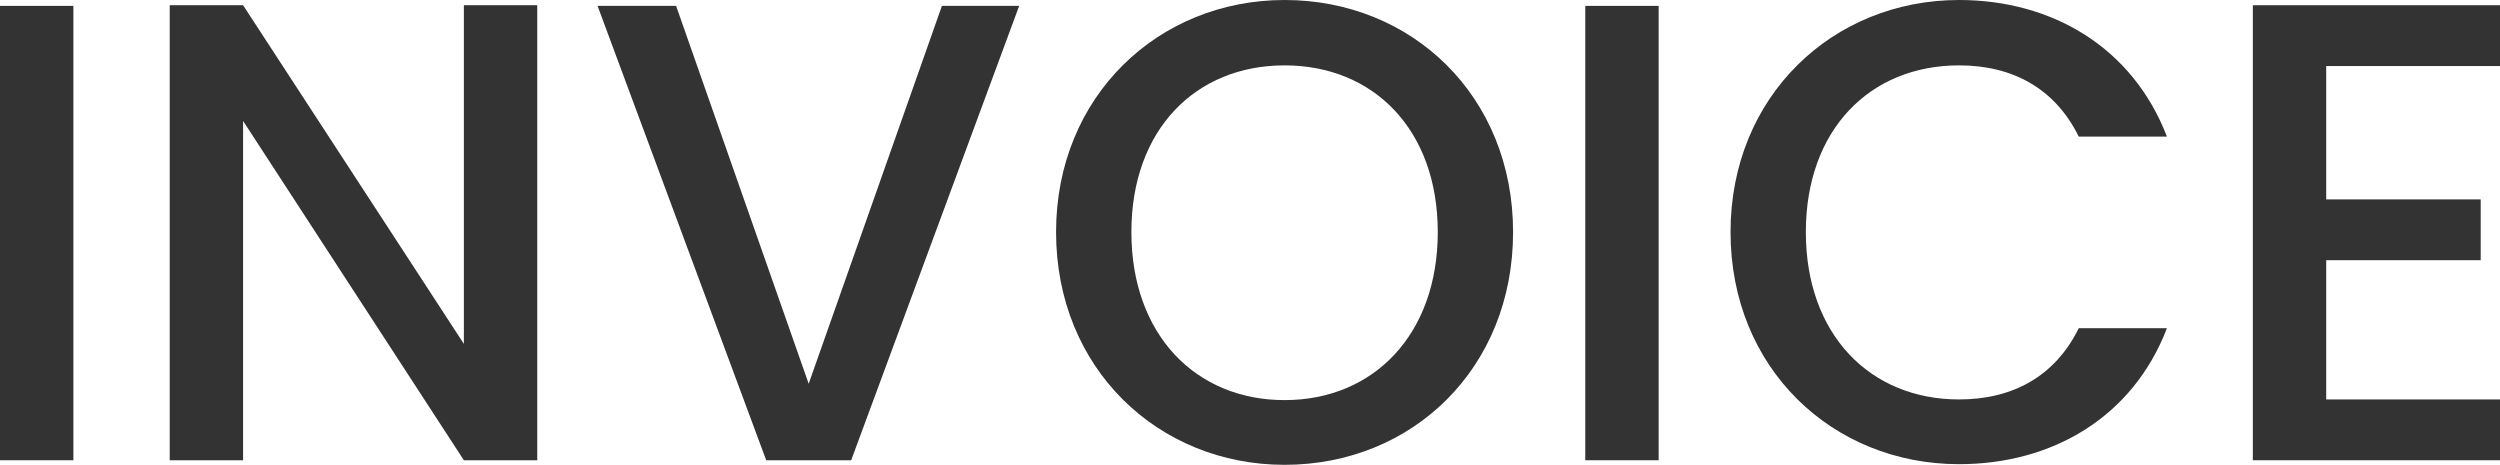 <svg width="199" height="37" viewBox="0 0 199 37" fill="none" xmlns="http://www.w3.org/2000/svg">
<path d="M0 36.636H5.841V0.468H0V36.636Z" fill="#333333"/>
<path d="M36.924 0.416V27.373L19.35 0.416H13.509V36.636H19.35V9.627L36.924 36.636H42.765V0.416H36.924Z" fill="#333333"/>
<path d="M64.371 30.547L53.817 0.468H47.566L60.99 36.636H67.753L81.126 0.468H74.977L64.371 30.547Z" fill="#333333"/>
<path d="M120.441 18.474C120.441 7.65 112.397 0 102.252 0C92.21 0 84.063 7.65 84.063 18.474C84.063 29.35 92.21 37 102.252 37C112.397 37 120.441 29.35 120.441 18.474ZM90.058 18.474C90.058 10.304 95.181 5.204 102.252 5.204C109.322 5.204 114.446 10.304 114.446 18.474C114.446 26.644 109.322 31.848 102.252 31.848C95.181 31.848 90.058 26.644 90.058 18.474Z" fill="#333333"/>
<path d="M126.188 36.636H132.029V0.468H126.188V36.636Z" fill="#333333"/>
<path d="M137.751 18.474C137.751 29.35 145.897 36.948 155.939 36.948C163.369 36.948 169.773 33.201 172.489 26.124H165.469C163.574 29.975 160.192 31.796 155.939 31.796C148.869 31.796 143.745 26.644 143.745 18.474C143.745 10.304 148.869 5.204 155.939 5.204C160.192 5.204 163.574 7.025 165.469 10.876H172.489C169.773 3.799 163.369 0 155.939 0C145.897 0 137.751 7.65 137.751 18.474Z" fill="#333333"/>
<path d="M199 0.416H179.325V36.636H199V31.796H185.166V20.712H197.463V15.872H185.166V5.256H199V0.416Z" fill="#333333"/>
</svg>
